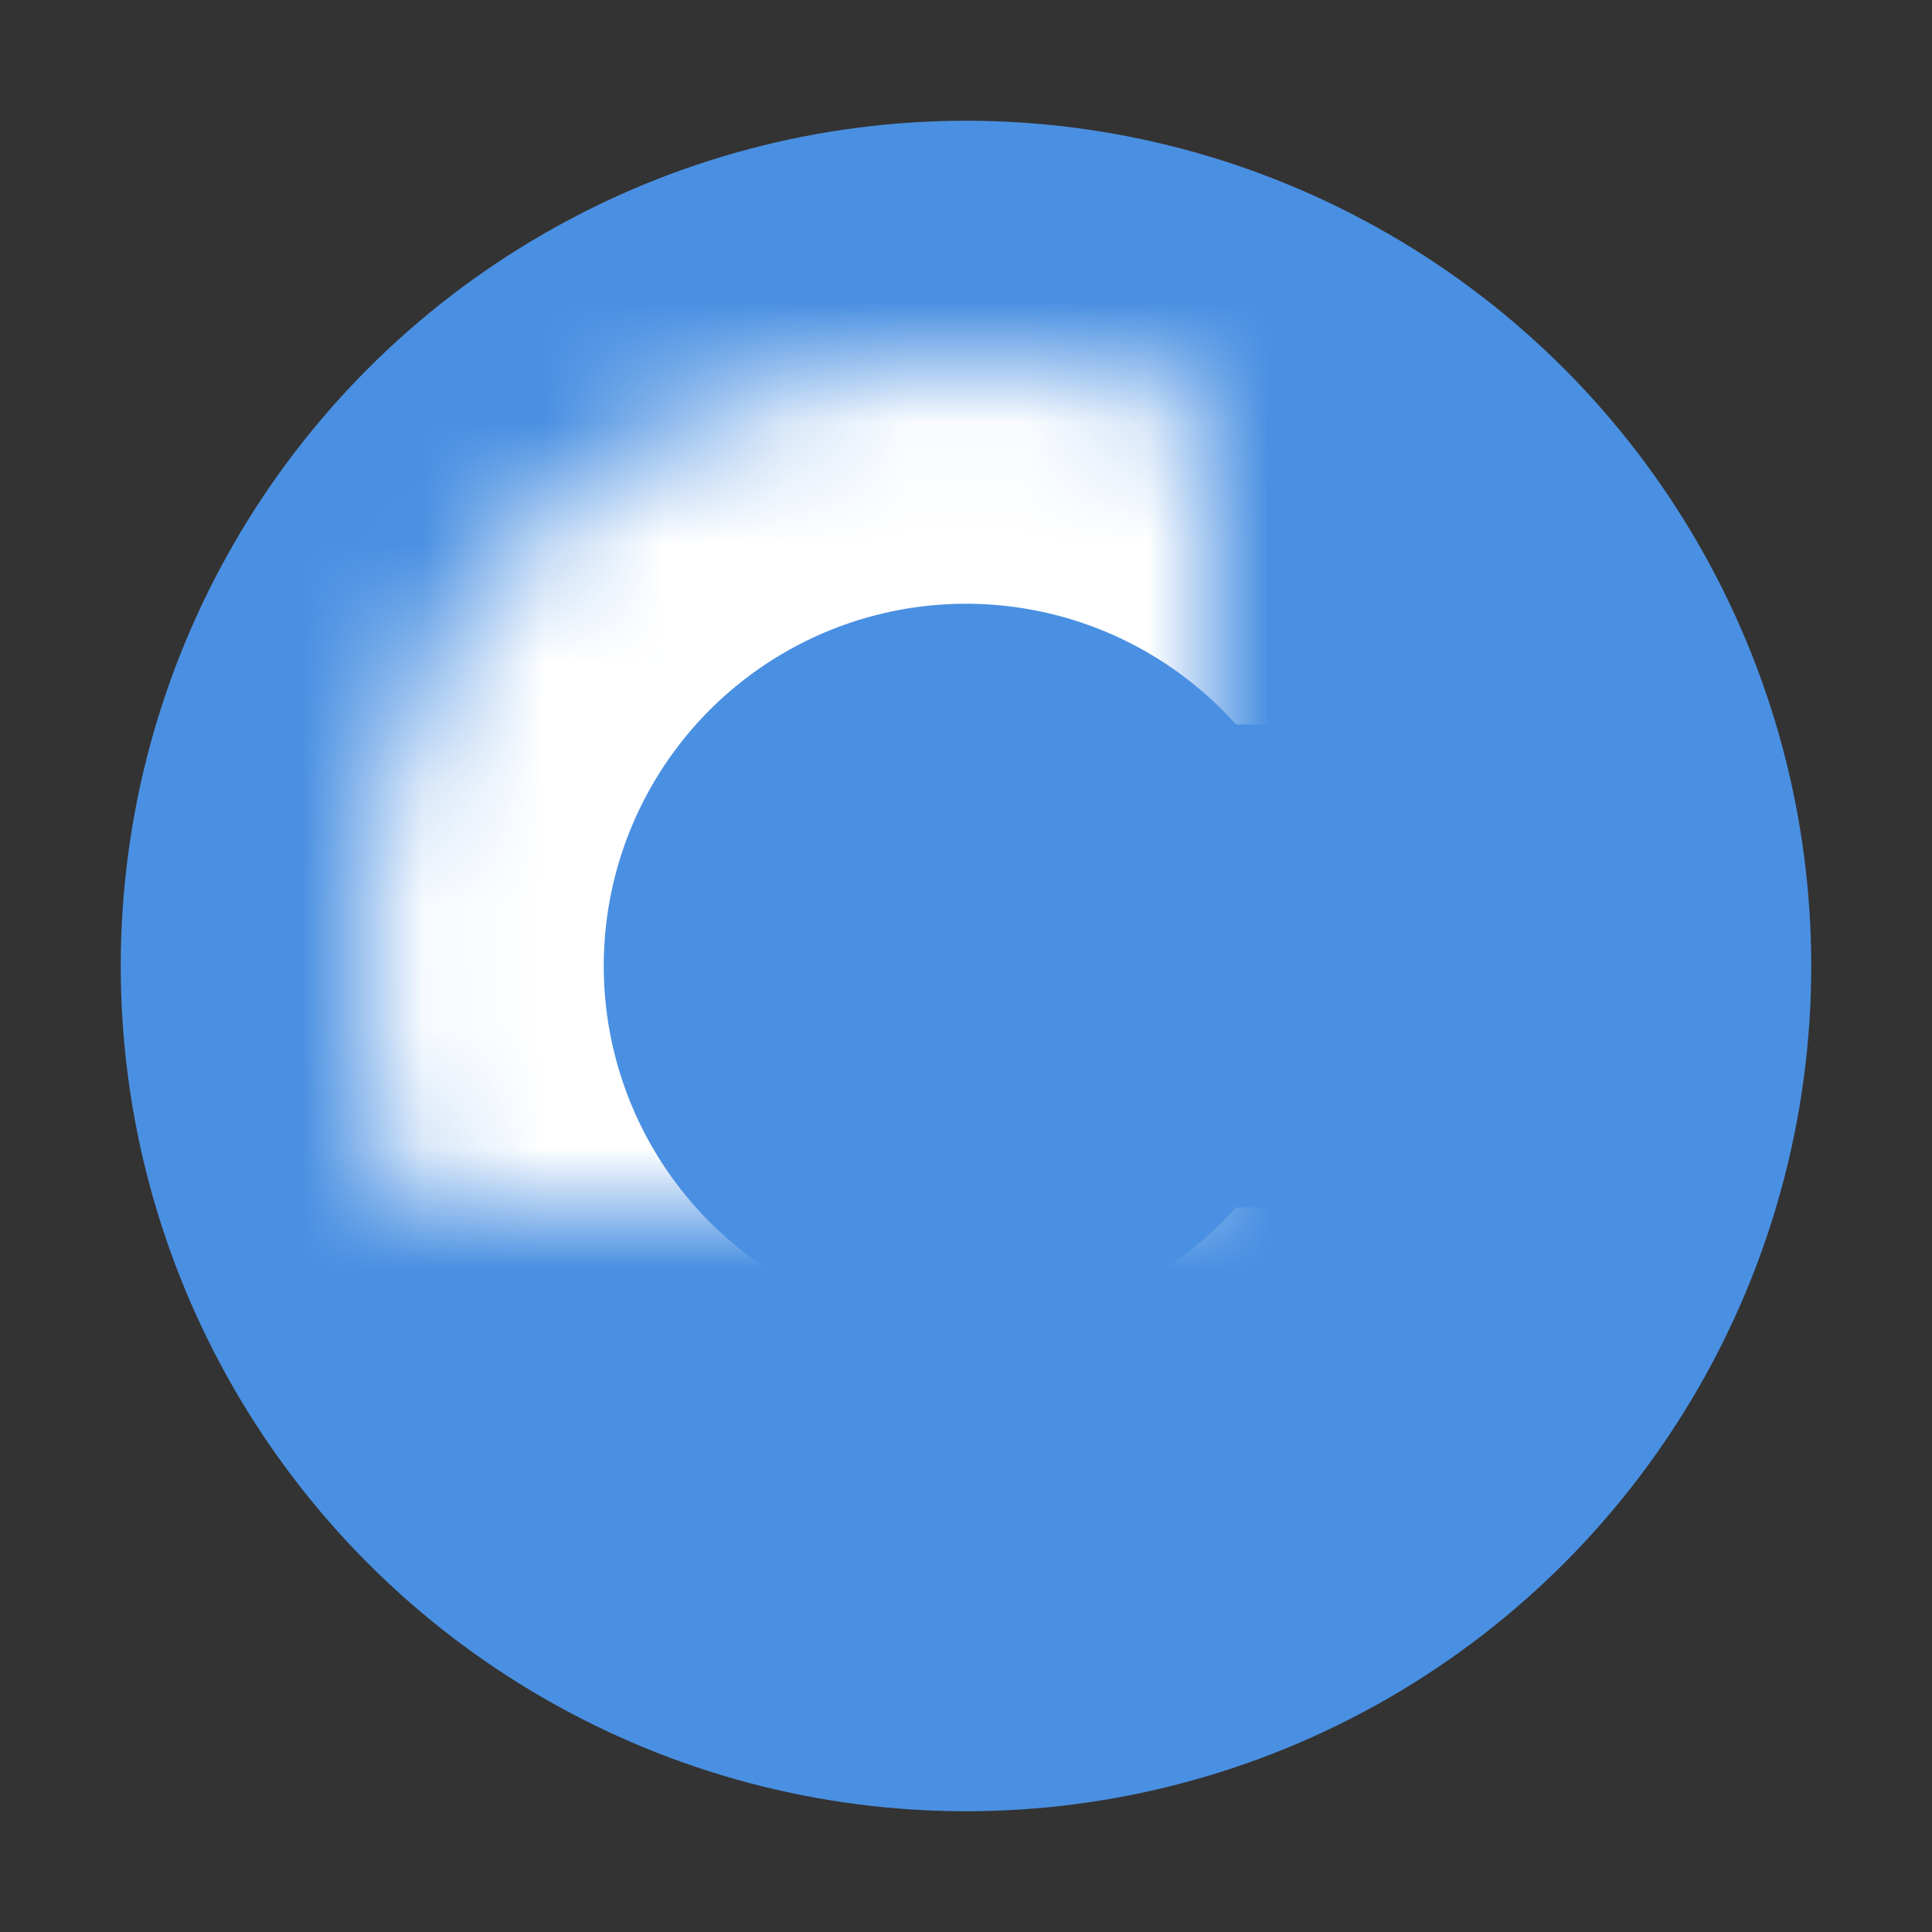 <?xml version="1.0" encoding="UTF-8"?>
<svg width="16px" height="16px" viewBox="0 0 16 16" version="1.1" xmlns="http://www.w3.org/2000/svg" xmlns:xlink="http://www.w3.org/1999/xlink">
    <rect x="0" y="0" width="16" height="16" fill="#333333" stroke="none"/>
    <!-- Generator: Sketch 40.3 (33839) - http://www.bohemiancoding.com/sketch -->
    <title>copying</title>
    <desc>Created with Sketch.</desc>
    <defs>
        <circle id="path-1" cx="8" cy="8" r="5"></circle>
        <mask id="mask-2" maskContentUnits="userSpaceOnUse" maskUnits="objectBoundingBox" x="0" y="0" width="10" height="10" fill="white">
            <use xlink:href="#path-1"></use>
        </mask>
    </defs>
    <g id="Page-1" stroke="none" stroke-width="1" fill="none" fill-rule="evenodd">
        <g id="copying" fill="#4A90E2">
            <circle id="Oval" cx="8" cy="8" r="7"></circle>
            <use id="Oval" stroke="#FFFFFF" mask="url(#mask-2)" stroke-width="4" xlink:href="#path-1"></use>
            <rect id="Rectangle-3" x="10" y="6" width="3" height="4"></rect>
        </g>
    </g>
</svg>